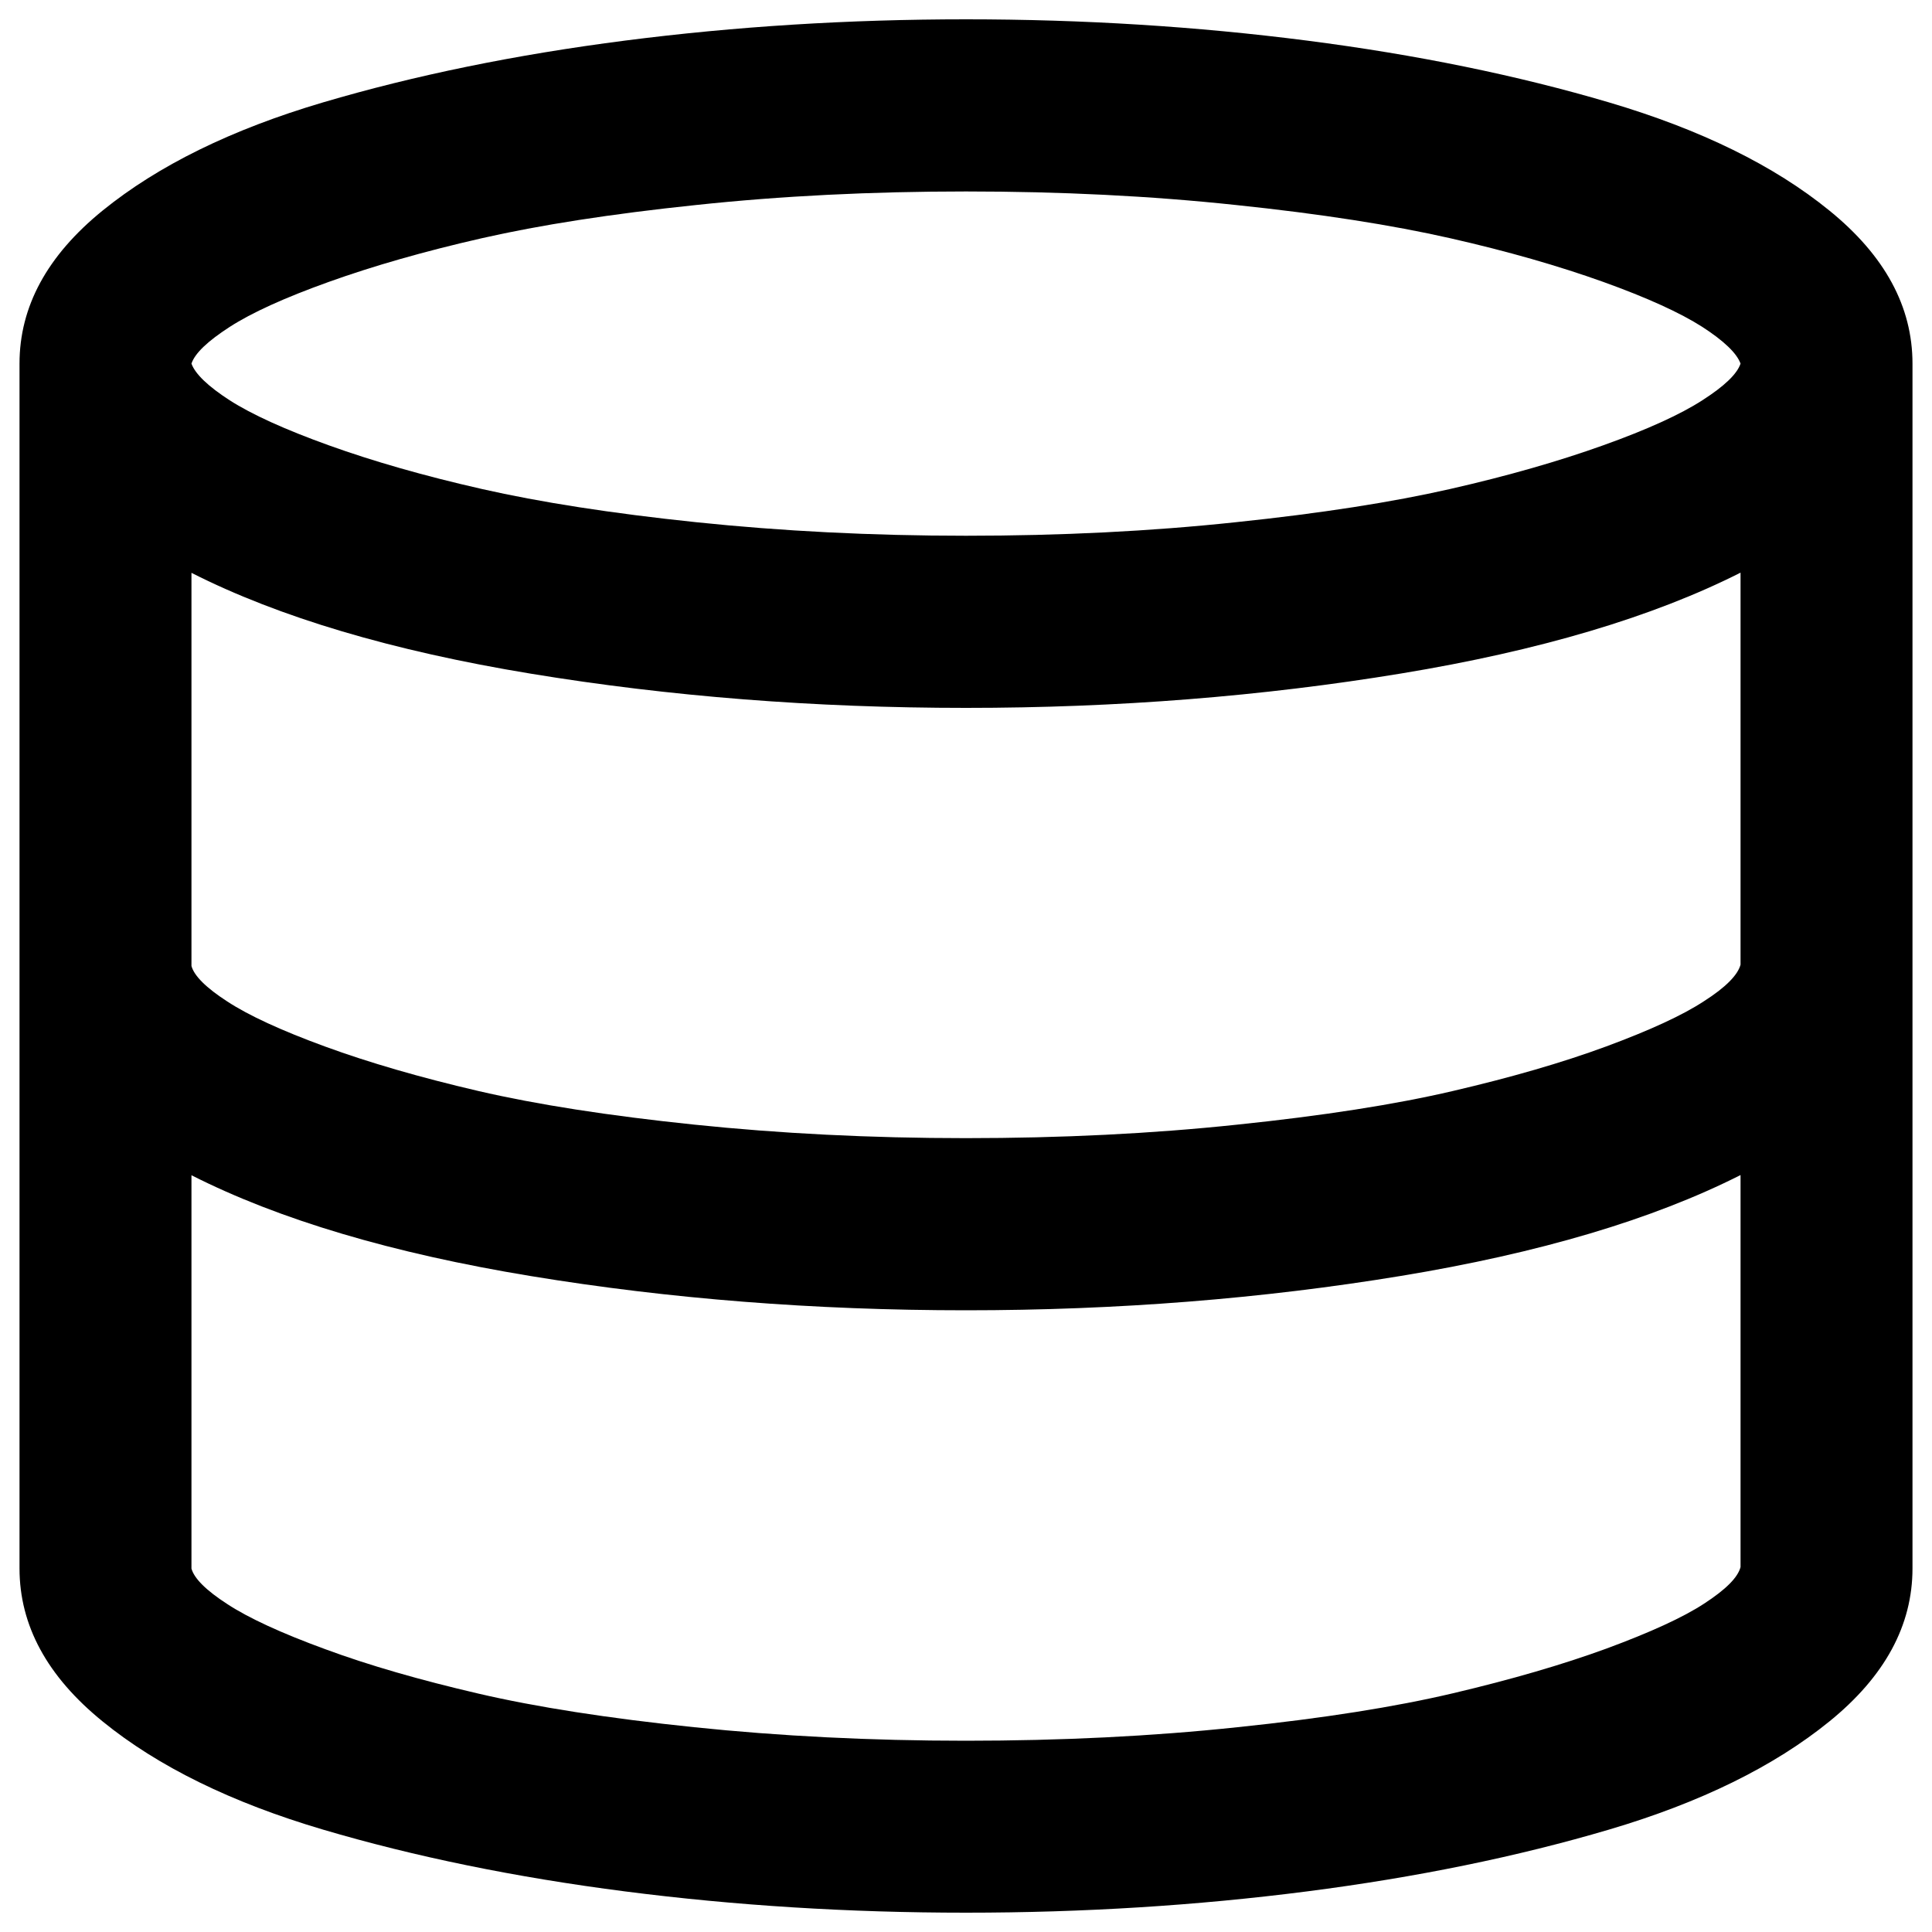 <?xml version="1.0" encoding="utf-8"?>
<!-- Svg Vector Icons : http://www.onlinewebfonts.com/icon -->
<!DOCTYPE svg PUBLIC "-//W3C//DTD SVG 1.1//EN" "http://www.w3.org/Graphics/SVG/1.1/DTD/svg11.dtd">
<svg version="1.1" xmlns="http://www.w3.org/2000/svg" xmlns:xlink="http://www.w3.org/1999/xlink" x="0px" y="0px" viewBox="0 0 1000 1000" enable-background="new 0 0 1000 1000" xml:space="preserve">
<g><g><path d="M500,10c60.8,0,119.6,3.7,176.4,11c56.8,7.3,109,18,156.4,32c47.4,14,85.5,32.7,114.1,56c28.7,23.3,43,49.7,43,79.2v623.6c0,29.5-14.3,55.9-43,79.2c-28.7,23.3-66.7,42-114.1,56c-47.4,14-99.6,24.7-156.4,32c-56.8,7.3-115.7,11-176.4,11c-60.8,0-119.6-3.7-176.4-11c-56.8-7.3-109-18-156.4-32c-47.4-14-85.5-32.7-114.1-56c-28.7-23.3-43-49.7-43-79.2V188.2c0-29.5,14.3-55.9,43-79.2c28.7-23.3,66.7-42,114.1-56c47.4-14,99.6-24.7,156.4-32C380.4,13.7,439.2,10,500,10z M900.9,811.1V608.2c-45.5,23-104.1,40.4-175.7,52.2S578.4,678.2,500,678.2c-78.4,0-153.5-5.9-225.2-17.7c-71.7-11.8-130.3-29.2-175.7-52.2v203.6c1.4,5.1,7.6,11.3,18.6,18.4c11,7.2,27.9,15,50.6,23.3c22.7,8.4,49.2,16,79.3,23s67.4,12.8,111.7,17.4c44.3,4.6,91.2,7,140.6,7c49.4,0,96.3-2.3,140.6-7c44.3-4.6,81.6-10.5,111.7-17.6s56.6-14.8,79.3-23.1c22.7-8.4,39.6-16.1,50.6-23.3C893.3,822.7,899.5,816.5,900.9,811.1L900.9,811.1z M900.9,499.3V296.4c-45.5,23-104.1,40.4-175.7,52.2S578.4,366.4,500,366.4c-78.4,0-153.5-5.9-225.2-17.7c-71.7-11.8-130.3-29.2-175.7-52.2V500c1.4,5.1,7.6,11.3,18.6,18.4c11,7.2,27.9,15,50.6,23.3c22.7,8.3,49.2,16,79.3,23c30.2,7,67.4,12.8,111.7,17.4c44.3,4.6,91.2,7,140.6,7c49.4,0,96.3-2.3,140.6-7c44.3-4.6,81.5-10.4,111.5-17.4c30-7,56.4-14.6,79.2-23c22.7-8.4,39.7-16.2,50.8-23.5C893.3,511,899.5,504.6,900.9,499.3z M500,99.1c-49,0-95.5,2.3-139.6,7c-44.1,4.6-81.1,10.4-111,17.2s-56.3,14.4-79.2,22.6s-40,16-51.3,23.3s-18,13.6-19.8,19c1.9,5.3,8.5,11.7,19.8,19c11.4,7.3,28.5,15.1,51.3,23.3s49.2,15.8,79.2,22.6s66.9,12.6,111,17.2c44.1,4.6,90.6,7,139.6,7c49,0,95.5-2.3,139.6-7c44.1-4.6,81.1-10.4,111-17.2c29.9-6.8,56.3-14.4,79.2-22.6c22.9-8.2,40-16,51.3-23.3c11.4-7.3,18-13.6,19.8-19c-1.9-5.3-8.5-11.7-19.8-19c-11.4-7.3-28.5-15.1-51.3-23.3c-22.9-8.2-49.2-15.8-79.2-22.6s-66.9-12.6-111-17.2C595.5,101.4,549,99.1,500,99.1z"/></g></g>
</svg>